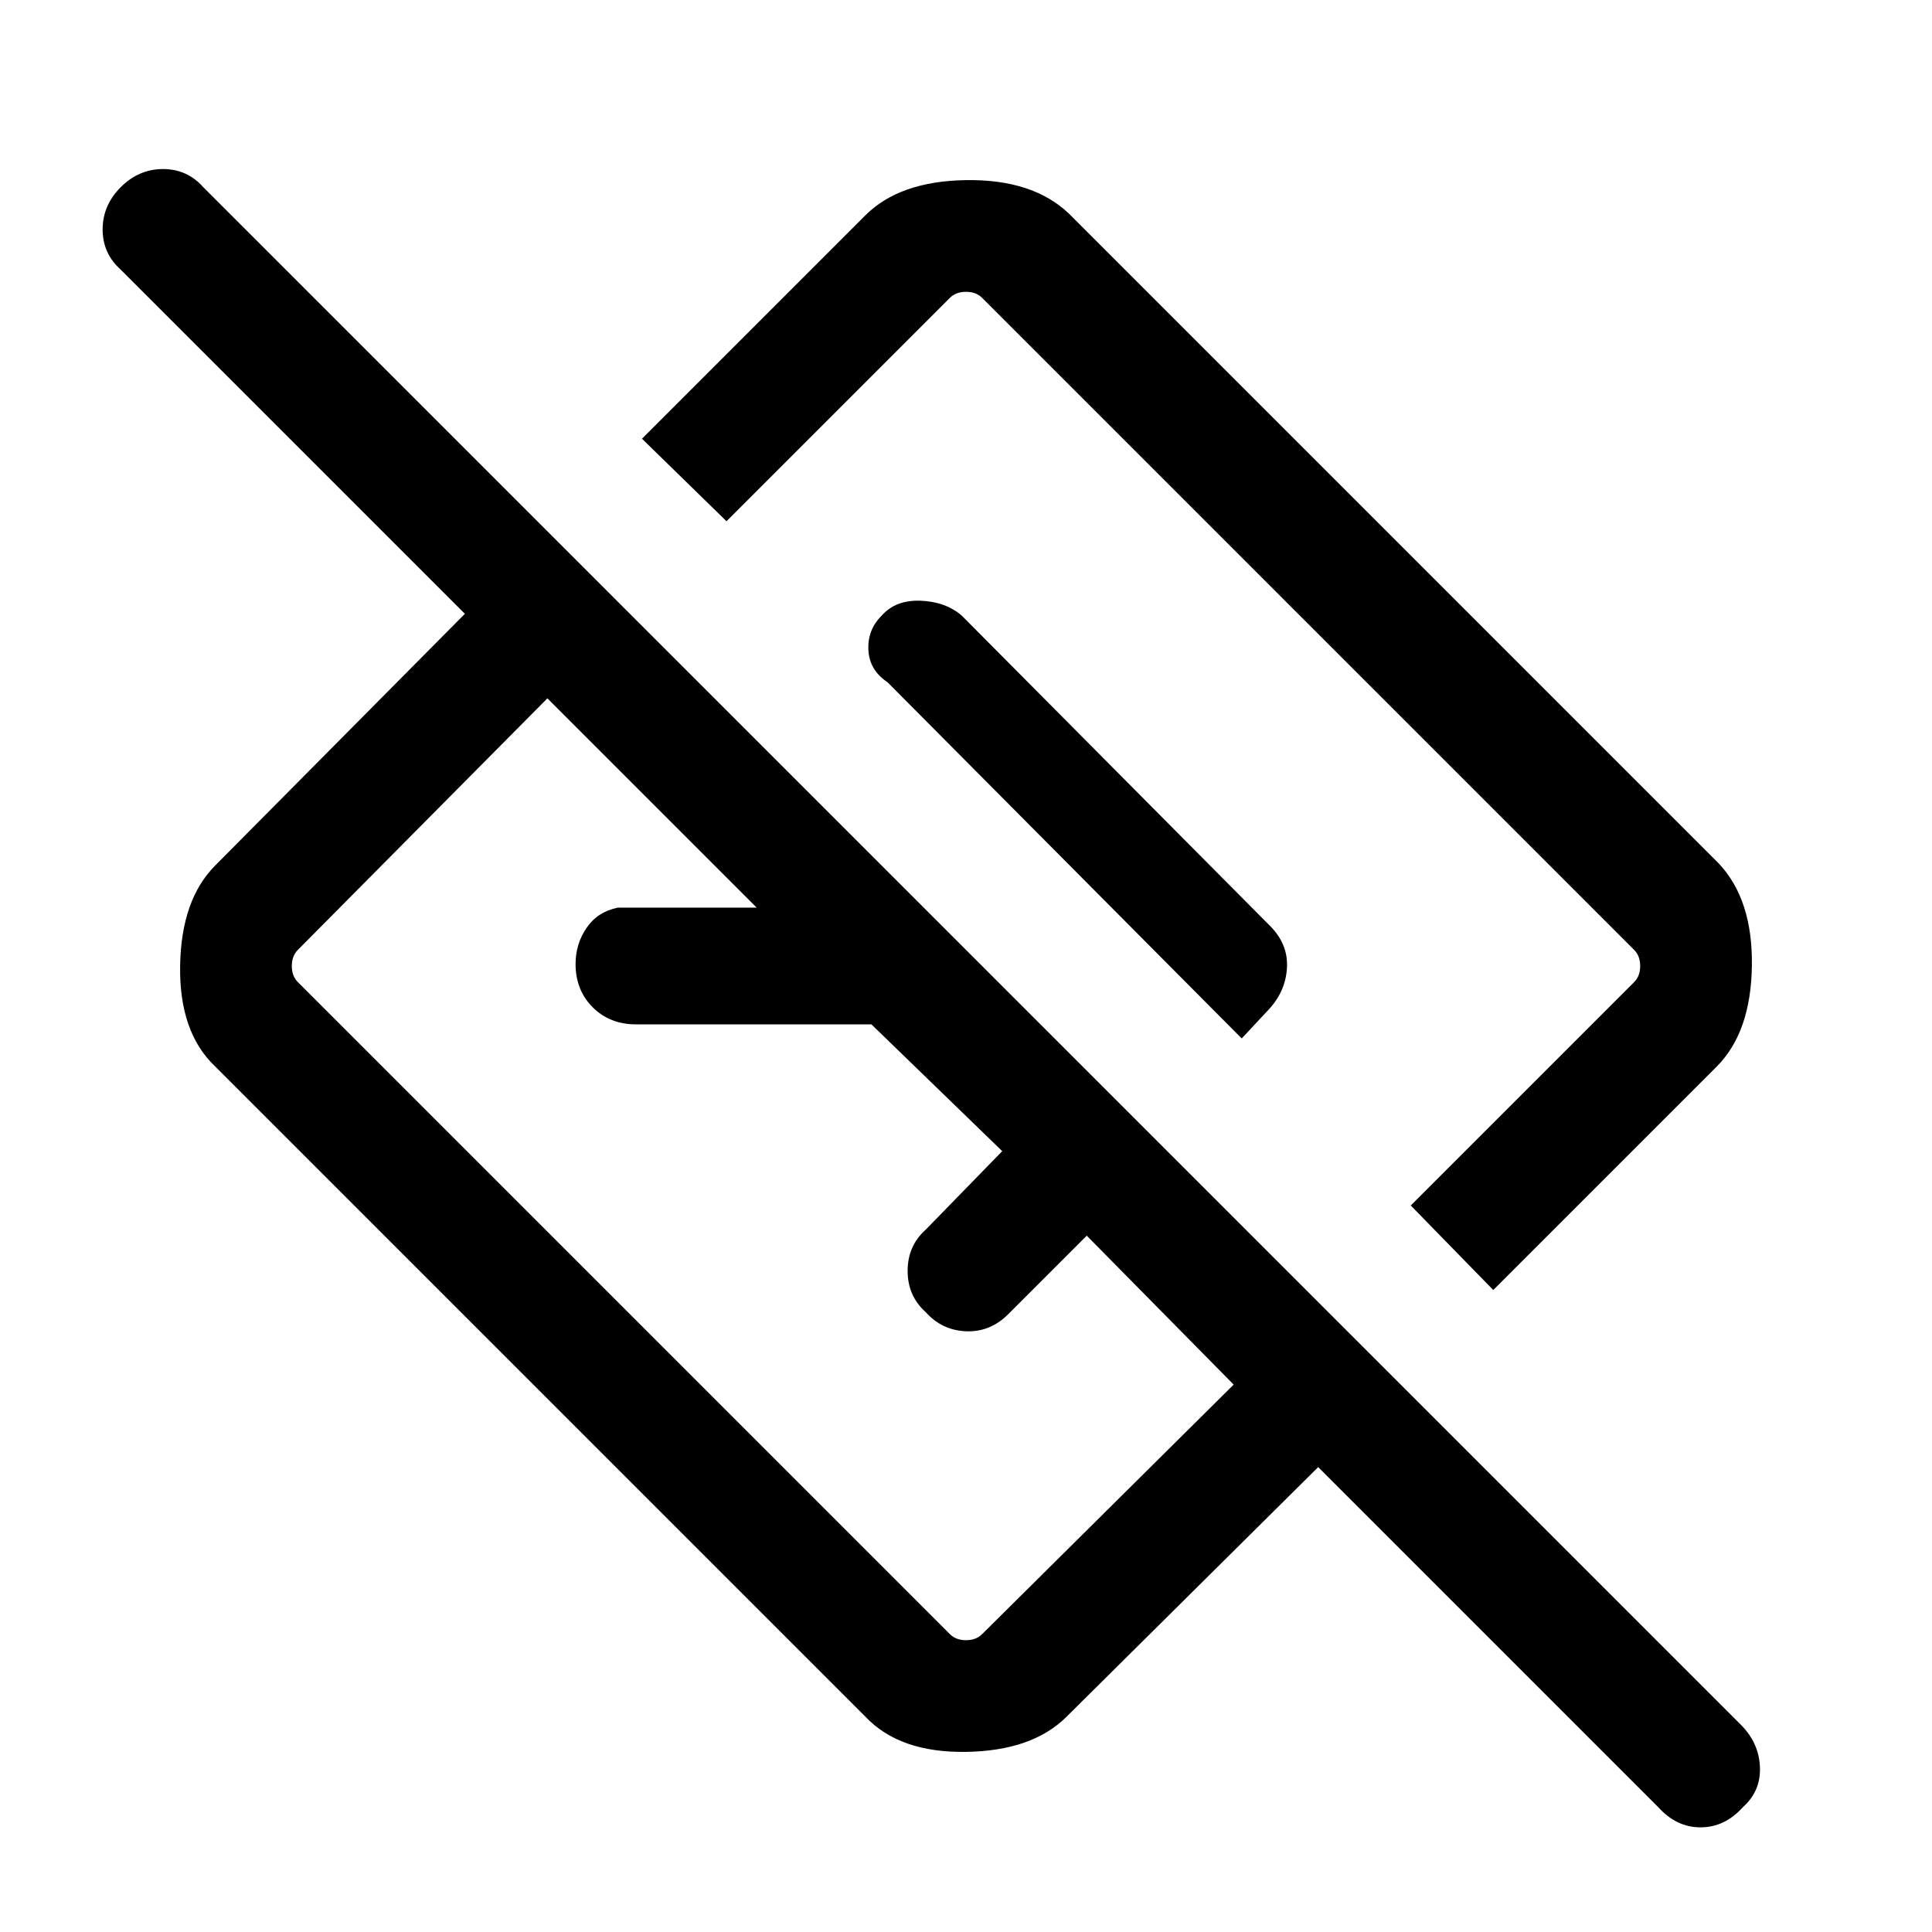 <svg xmlns="http://www.w3.org/2000/svg" height="48" width="48"><path d="M26.5 42.65Q25.65 43.5 24 43.525Q22.35 43.55 21.5 42.65L5.35 26.5Q4.45 25.65 4.475 24Q4.5 22.35 5.35 21.5L11.55 15.25L3 6.7Q2.55 6.3 2.55 5.7Q2.55 5.1 3 4.65Q3.45 4.2 4.05 4.2Q4.65 4.2 5.05 4.65L43.25 42.85Q43.7 43.3 43.725 43.9Q43.75 44.5 43.3 44.9Q42.85 45.4 42.25 45.4Q41.65 45.4 41.2 44.9L32.75 36.45ZM30.65 34.4 27 30.7 25.05 32.65Q24.6 33.1 24 33.075Q23.4 33.05 23 32.6Q22.55 32.2 22.55 31.575Q22.55 30.95 23 30.55L24.9 28.6L21.65 25.45H15.8Q15.15 25.45 14.725 25.025Q14.3 24.6 14.3 23.95Q14.3 23.45 14.575 23.05Q14.85 22.65 15.35 22.55H18.8L13.6 17.35L7.4 23.6Q7.25 23.75 7.25 24Q7.25 24.25 7.4 24.4L23.6 40.6Q23.75 40.75 24 40.75Q24.25 40.75 24.4 40.6ZM37.1 32.05 35.05 29.95 40.6 24.4Q40.75 24.25 40.75 24Q40.75 23.75 40.6 23.6L24.4 7.4Q24.25 7.25 24 7.25Q23.75 7.25 23.6 7.4L18.05 12.95L15.95 10.9L21.5 5.35Q22.35 4.5 24 4.475Q25.65 4.45 26.55 5.3L42.7 21.45Q43.55 22.35 43.525 24Q43.5 25.65 42.65 26.5ZM30.85 25.8 31.55 25.05Q31.95 24.6 31.975 24.025Q32 23.45 31.55 23L23.9 15.3Q23.5 14.95 22.875 14.925Q22.25 14.9 21.9 15.3Q21.55 15.65 21.575 16.15Q21.6 16.65 22.05 16.95ZM26.5 21.5Q26.5 21.5 26.5 21.5Q26.5 21.5 26.5 21.5Q26.5 21.5 26.5 21.5Q26.5 21.5 26.5 21.5ZM22.1 25.9Q22.1 25.9 22.1 25.9Q22.1 25.9 22.1 25.9Q22.1 25.9 22.1 25.9Q22.1 25.9 22.1 25.9Z"/></svg>